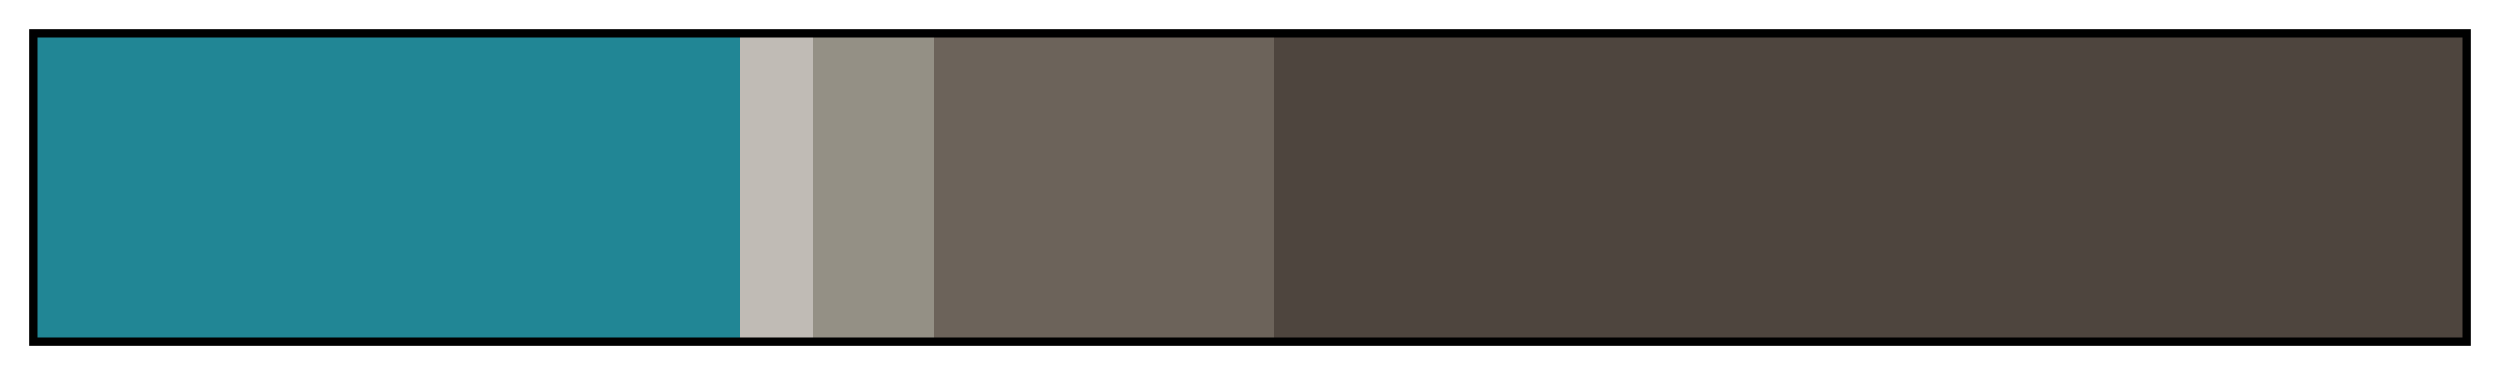 <svg height="45" viewBox="0 0 300 45" width="300" xmlns="http://www.w3.org/2000/svg" xmlns:xlink="http://www.w3.org/1999/xlink"><linearGradient id="a" gradientUnits="objectBoundingBox" spreadMethod="pad" x1="0%" x2="100%" y1="0%" y2="0%"><stop offset="0" stop-color="#218695"/><stop offset=".29" stop-color="#218695"/><stop offset=".29" stop-color="#c0bbb5"/><stop offset=".32" stop-color="#c0bbb5"/><stop offset=".32" stop-color="#949085"/><stop offset=".37" stop-color="#949085"/><stop offset=".37" stop-color="#6c635a"/><stop offset=".51" stop-color="#6c635a"/><stop offset=".51" stop-color="#4e453e"/><stop offset="1" stop-color="#4e453e"/></linearGradient><path d="m4 4h292v37h-292z" fill="url(#a)" stroke="#000"/></svg>
